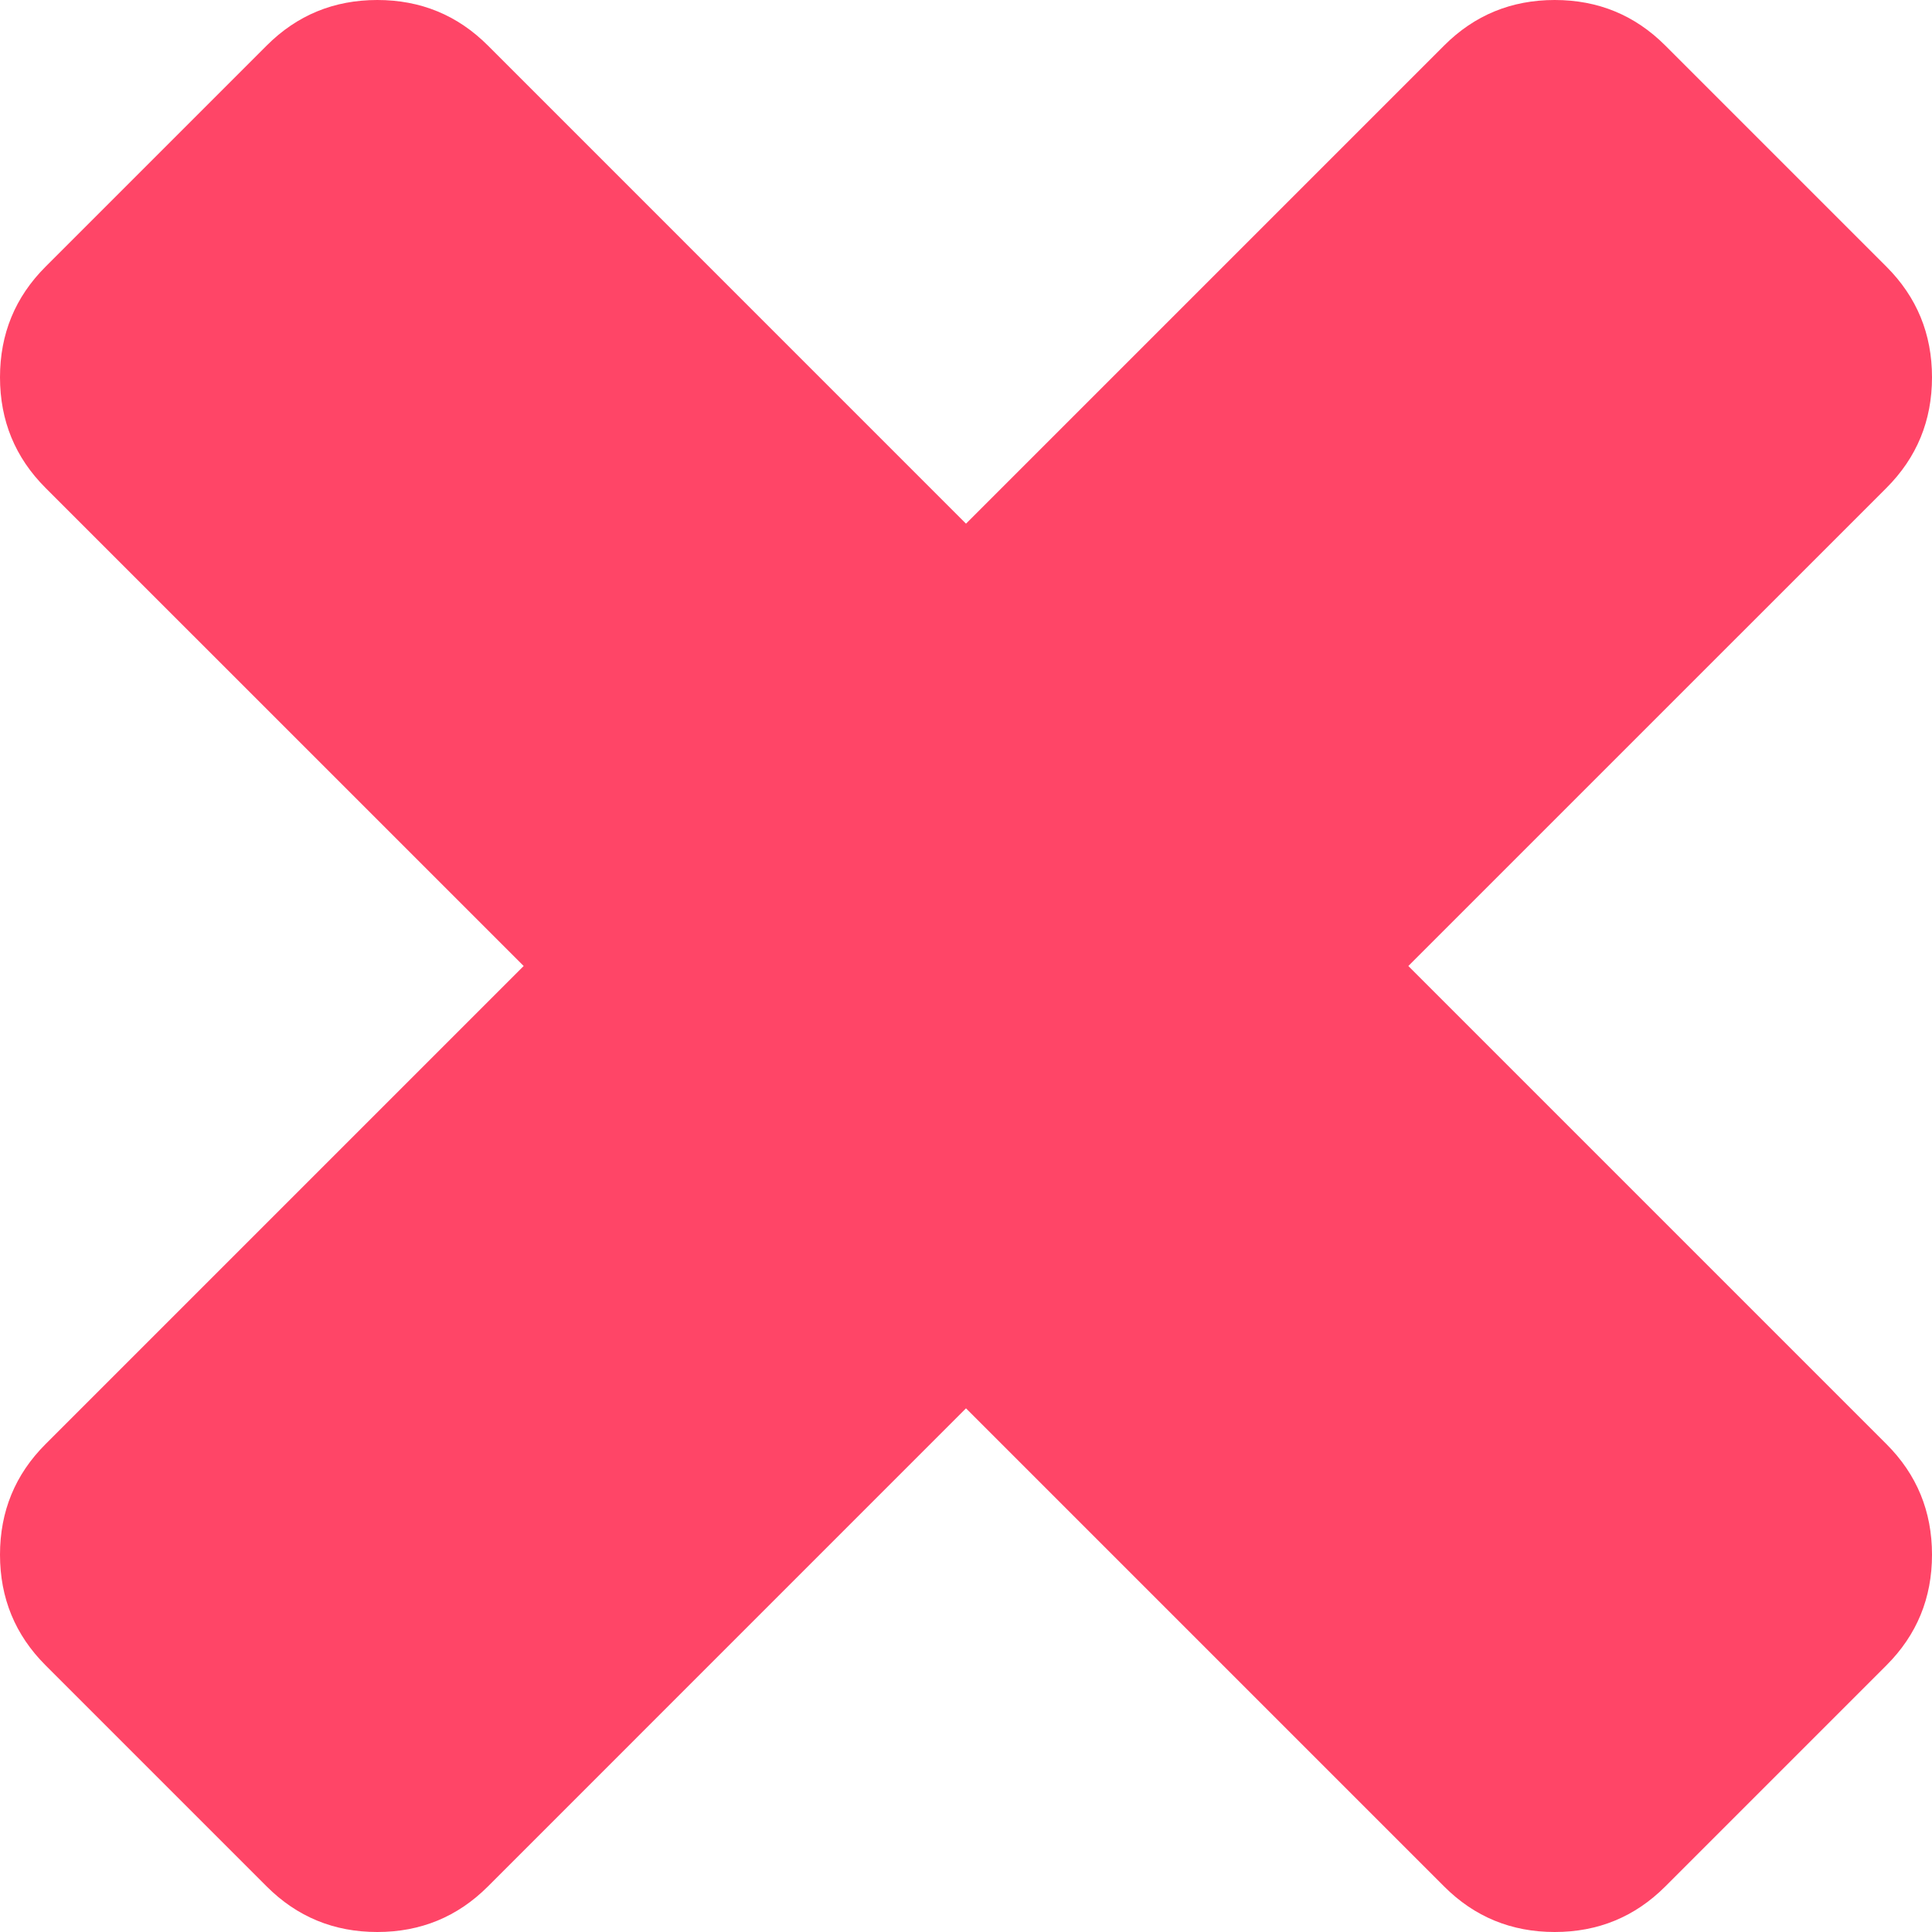 <svg width="60" height="60" viewBox="0 0 60 60" fill="none" xmlns="http://www.w3.org/2000/svg">
<path d="M60 48.283C60 49.63 59.529 50.774 58.586 51.717L51.717 58.586C50.774 59.529 49.63 60 48.283 60C46.936 60 45.791 59.529 44.849 58.586L30 43.737L15.152 58.586C14.209 59.529 13.064 60 11.717 60C10.37 60 9.226 59.529 8.283 58.586L1.414 51.717C0.471 50.774 0 49.63 0 48.283C0 46.936 0.471 45.791 1.414 44.849L16.263 30L1.414 15.152C0.471 14.209 0 13.064 0 11.717C0 10.37 0.471 9.226 1.414 8.283L8.283 1.414C9.226 0.471 10.37 0 11.717 0C13.064 0 14.209 0.471 15.152 1.414L30 16.263L44.849 1.414C45.791 0.471 46.936 0 48.283 0C49.63 0 50.774 0.471 51.717 1.414L58.586 8.283C59.529 9.226 60 10.37 60 11.717C60 13.064 59.529 14.209 58.586 15.152L43.737 30L58.586 44.849C59.529 45.791 60 46.936 60 48.283Z" fill="#FF4567"/>
</svg>
